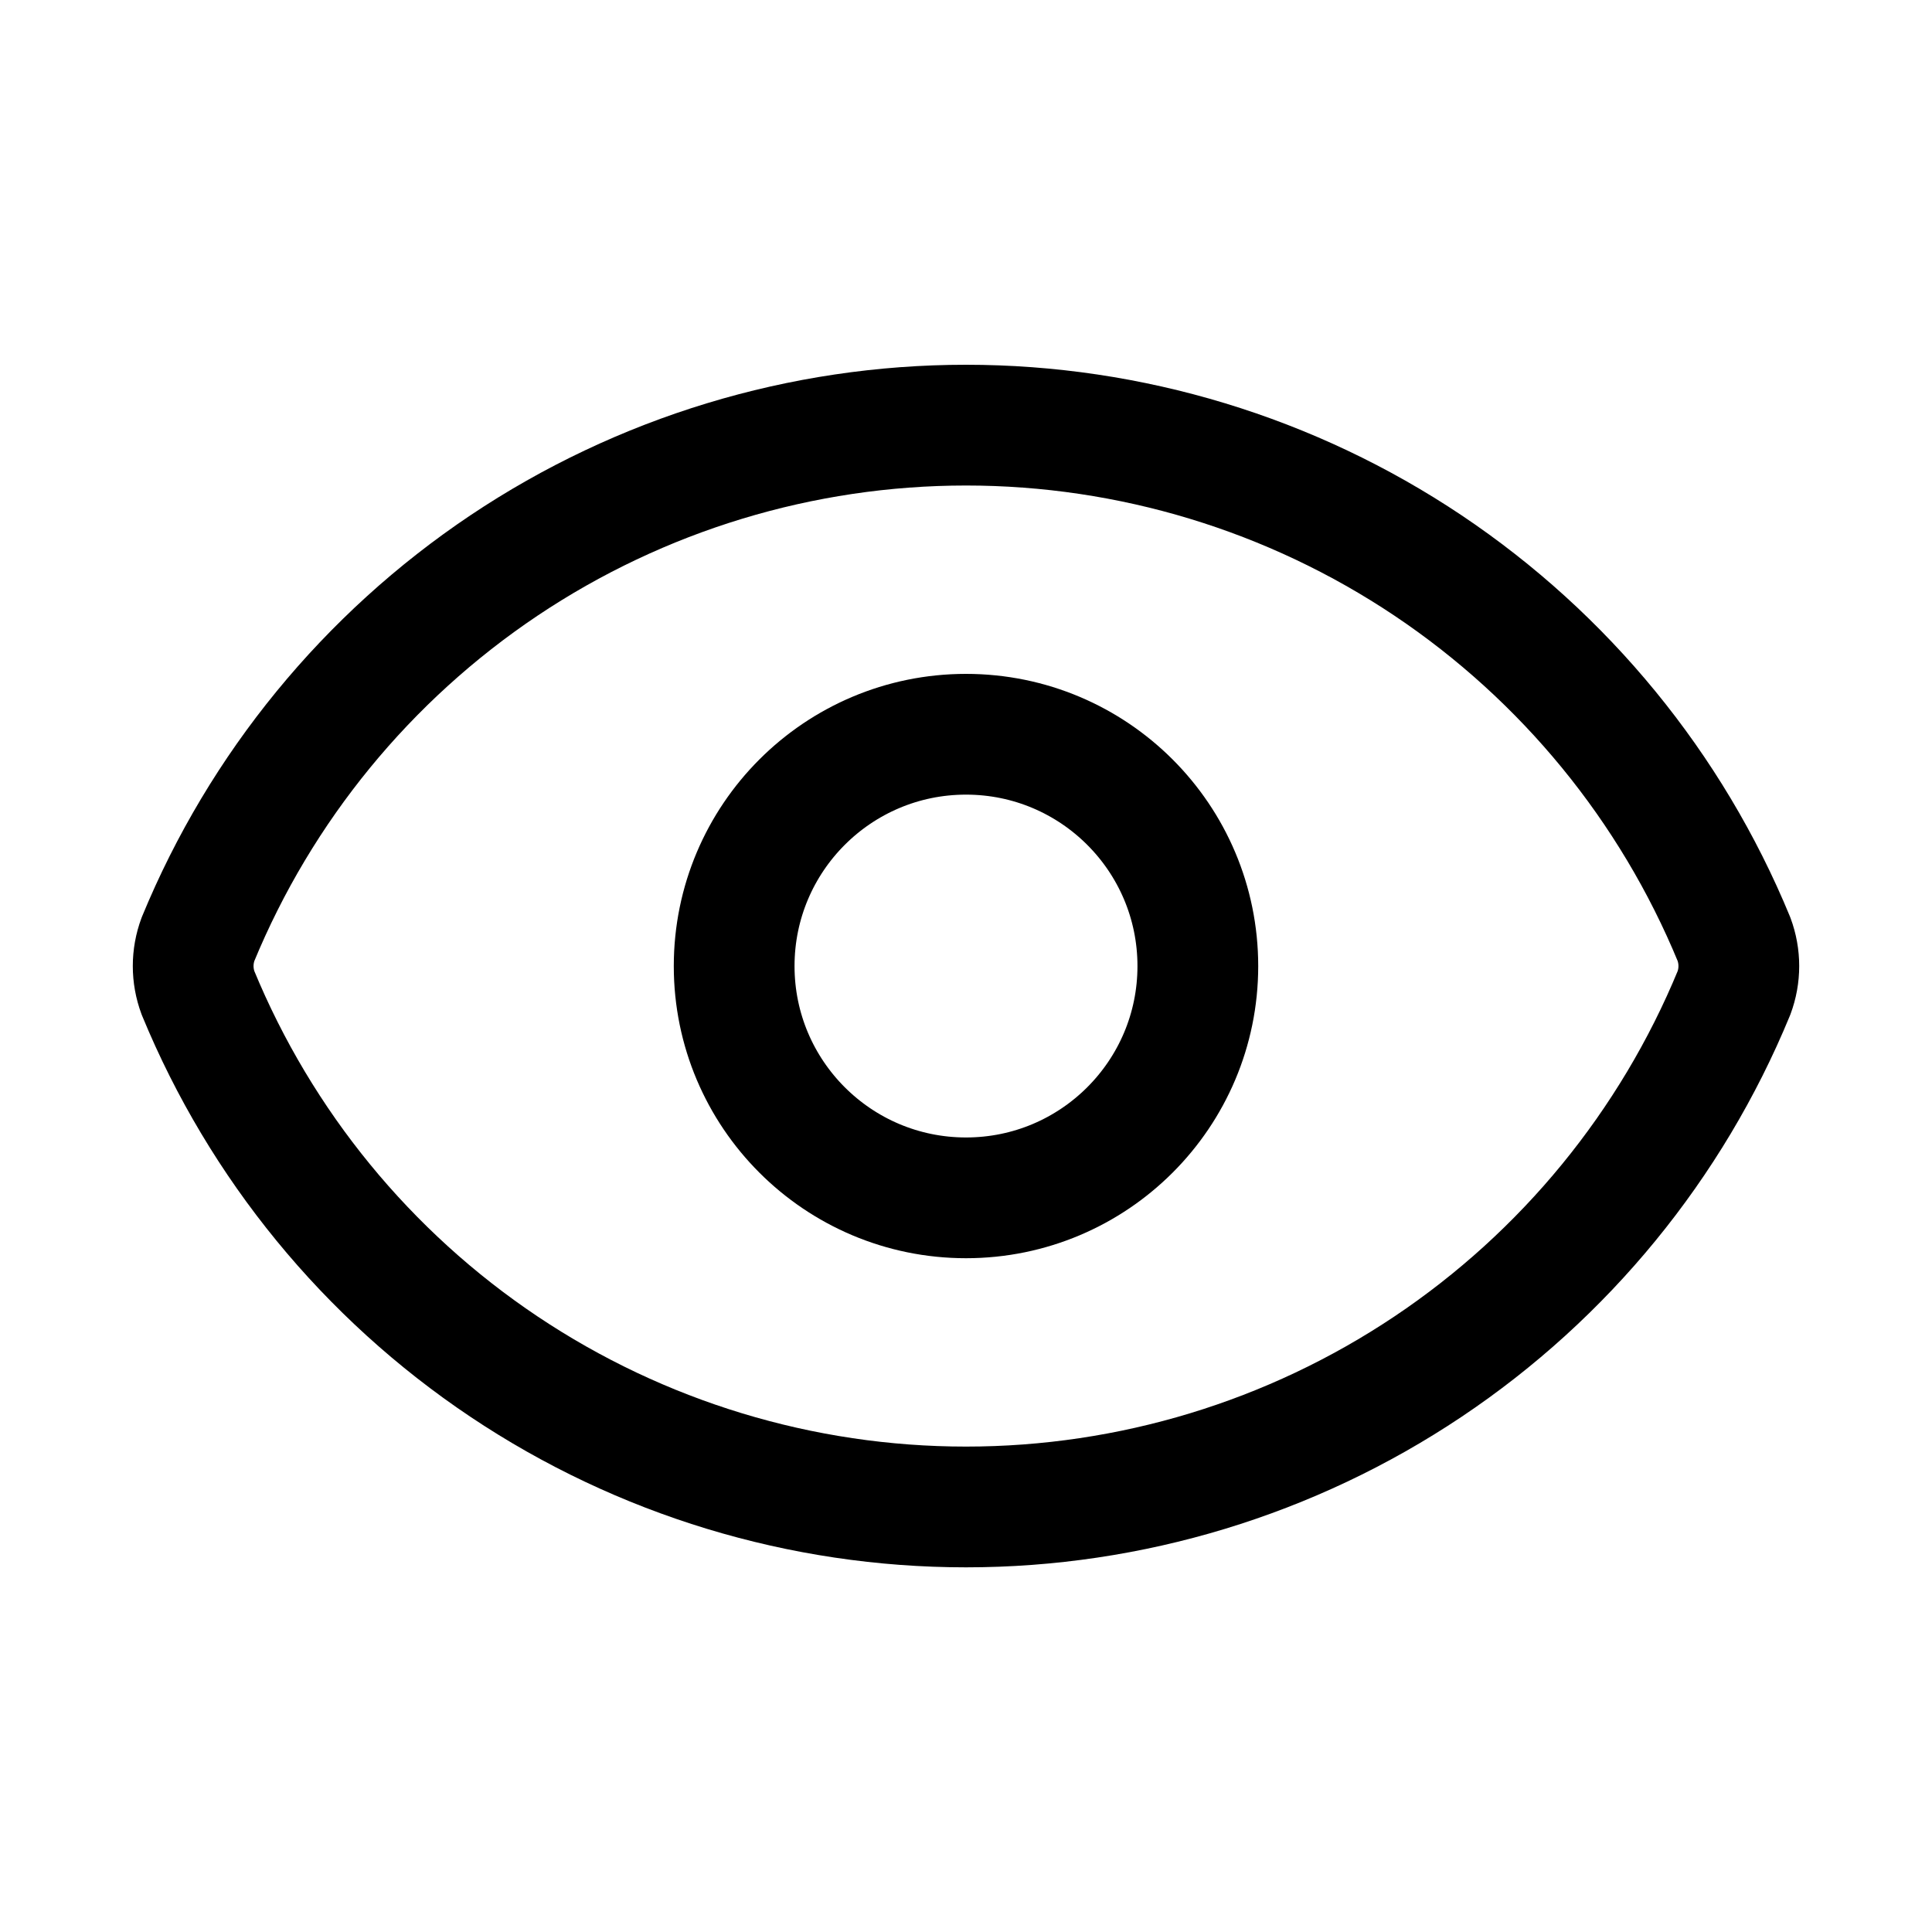 <svg width="20" height="20" viewBox="0 0 20 20" fill="none" xmlns="http://www.w3.org/2000/svg">
<path d="M2.05 10.279C1.983 10.099 1.983 9.902 2.05 9.722C2.699 8.148 3.802 6.802 5.217 5.854C6.632 4.907 8.297 4.401 10 4.401C11.703 4.401 13.368 4.907 14.783 5.854C16.198 6.802 17.301 8.148 17.95 9.722C18.017 9.902 18.017 10.099 17.95 10.279C17.301 11.853 16.198 13.2 14.783 14.147C13.368 15.094 11.703 15.6 10 15.6C8.297 15.6 6.632 15.094 5.217 14.147C3.802 13.2 2.699 11.853 2.05 10.279Z" stroke="currentColor" stroke-width="1.25" stroke-linecap="round" stroke-linejoin="round"/>
<path d="M10 12.4C11.325 12.4 12.4 11.326 12.4 10.001C12.4 8.675 11.325 7.601 10 7.601C8.675 7.601 7.6 8.675 7.6 10.001C7.6 11.326 8.675 12.4 10 12.4Z" stroke="currentColor" stroke-width="1.25" stroke-linecap="round" stroke-linejoin="round"/>
</svg>

